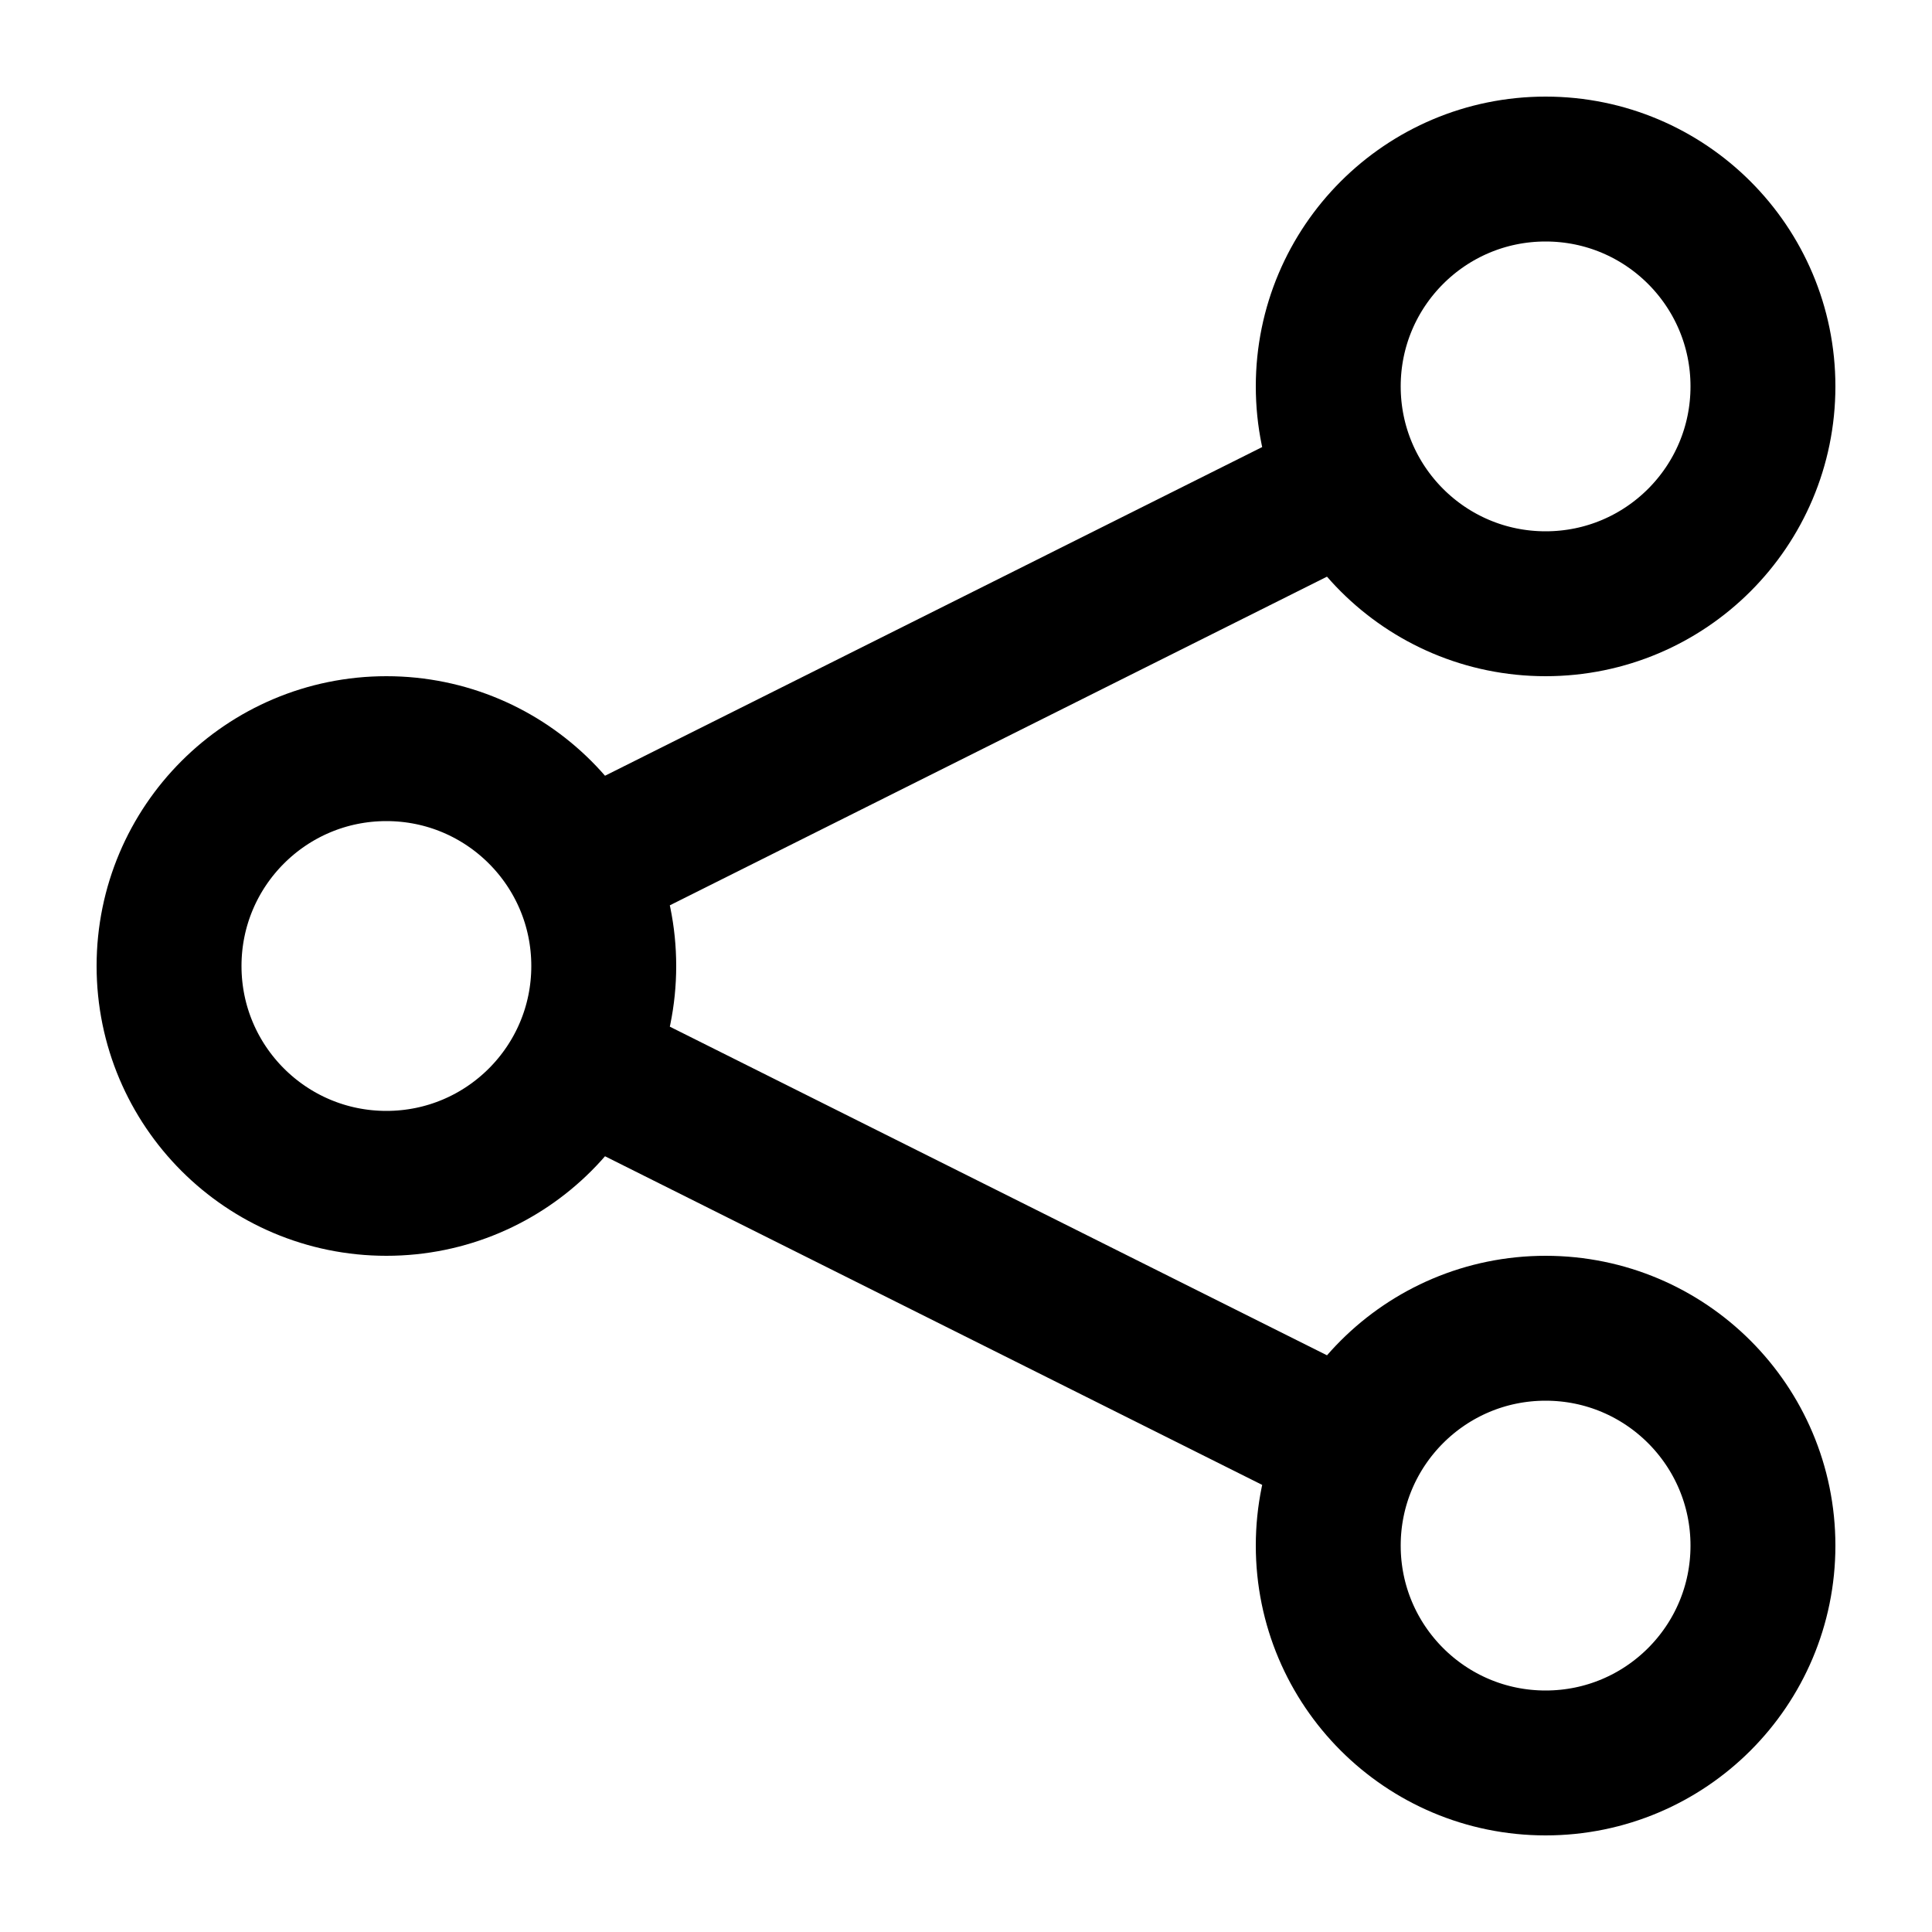 <svg width="20" height="20" viewBox="0 0 20 20" fill="none" xmlns="http://www.w3.org/2000/svg">
<path d="M13.945 5.027L6.061 8.97M6.061 11.03L13.92 14.96M6.25 10C6.25 11.243 5.243 12.25 4 12.25C2.757 12.25 1.75 11.243 1.75 10C1.75 8.757 2.757 7.75 4 7.75C5.243 7.75 6.25 8.757 6.25 10ZM18.25 4C18.25 5.243 17.243 6.25 16 6.25C14.757 6.25 13.75 5.243 13.75 4C13.75 2.757 14.757 1.75 16 1.75C17.243 1.75 18.25 2.757 18.25 4ZM18.25 16C18.25 17.243 17.243 18.25 16 18.25C14.757 18.25 13.75 17.243 13.75 16C13.75 14.757 14.757 13.75 16 13.75C17.243 13.75 18.25 14.757 18.25 16Z" stroke="black" stroke-width="1.5" stroke-linecap="round" stroke-linejoin="round"/>
</svg>
